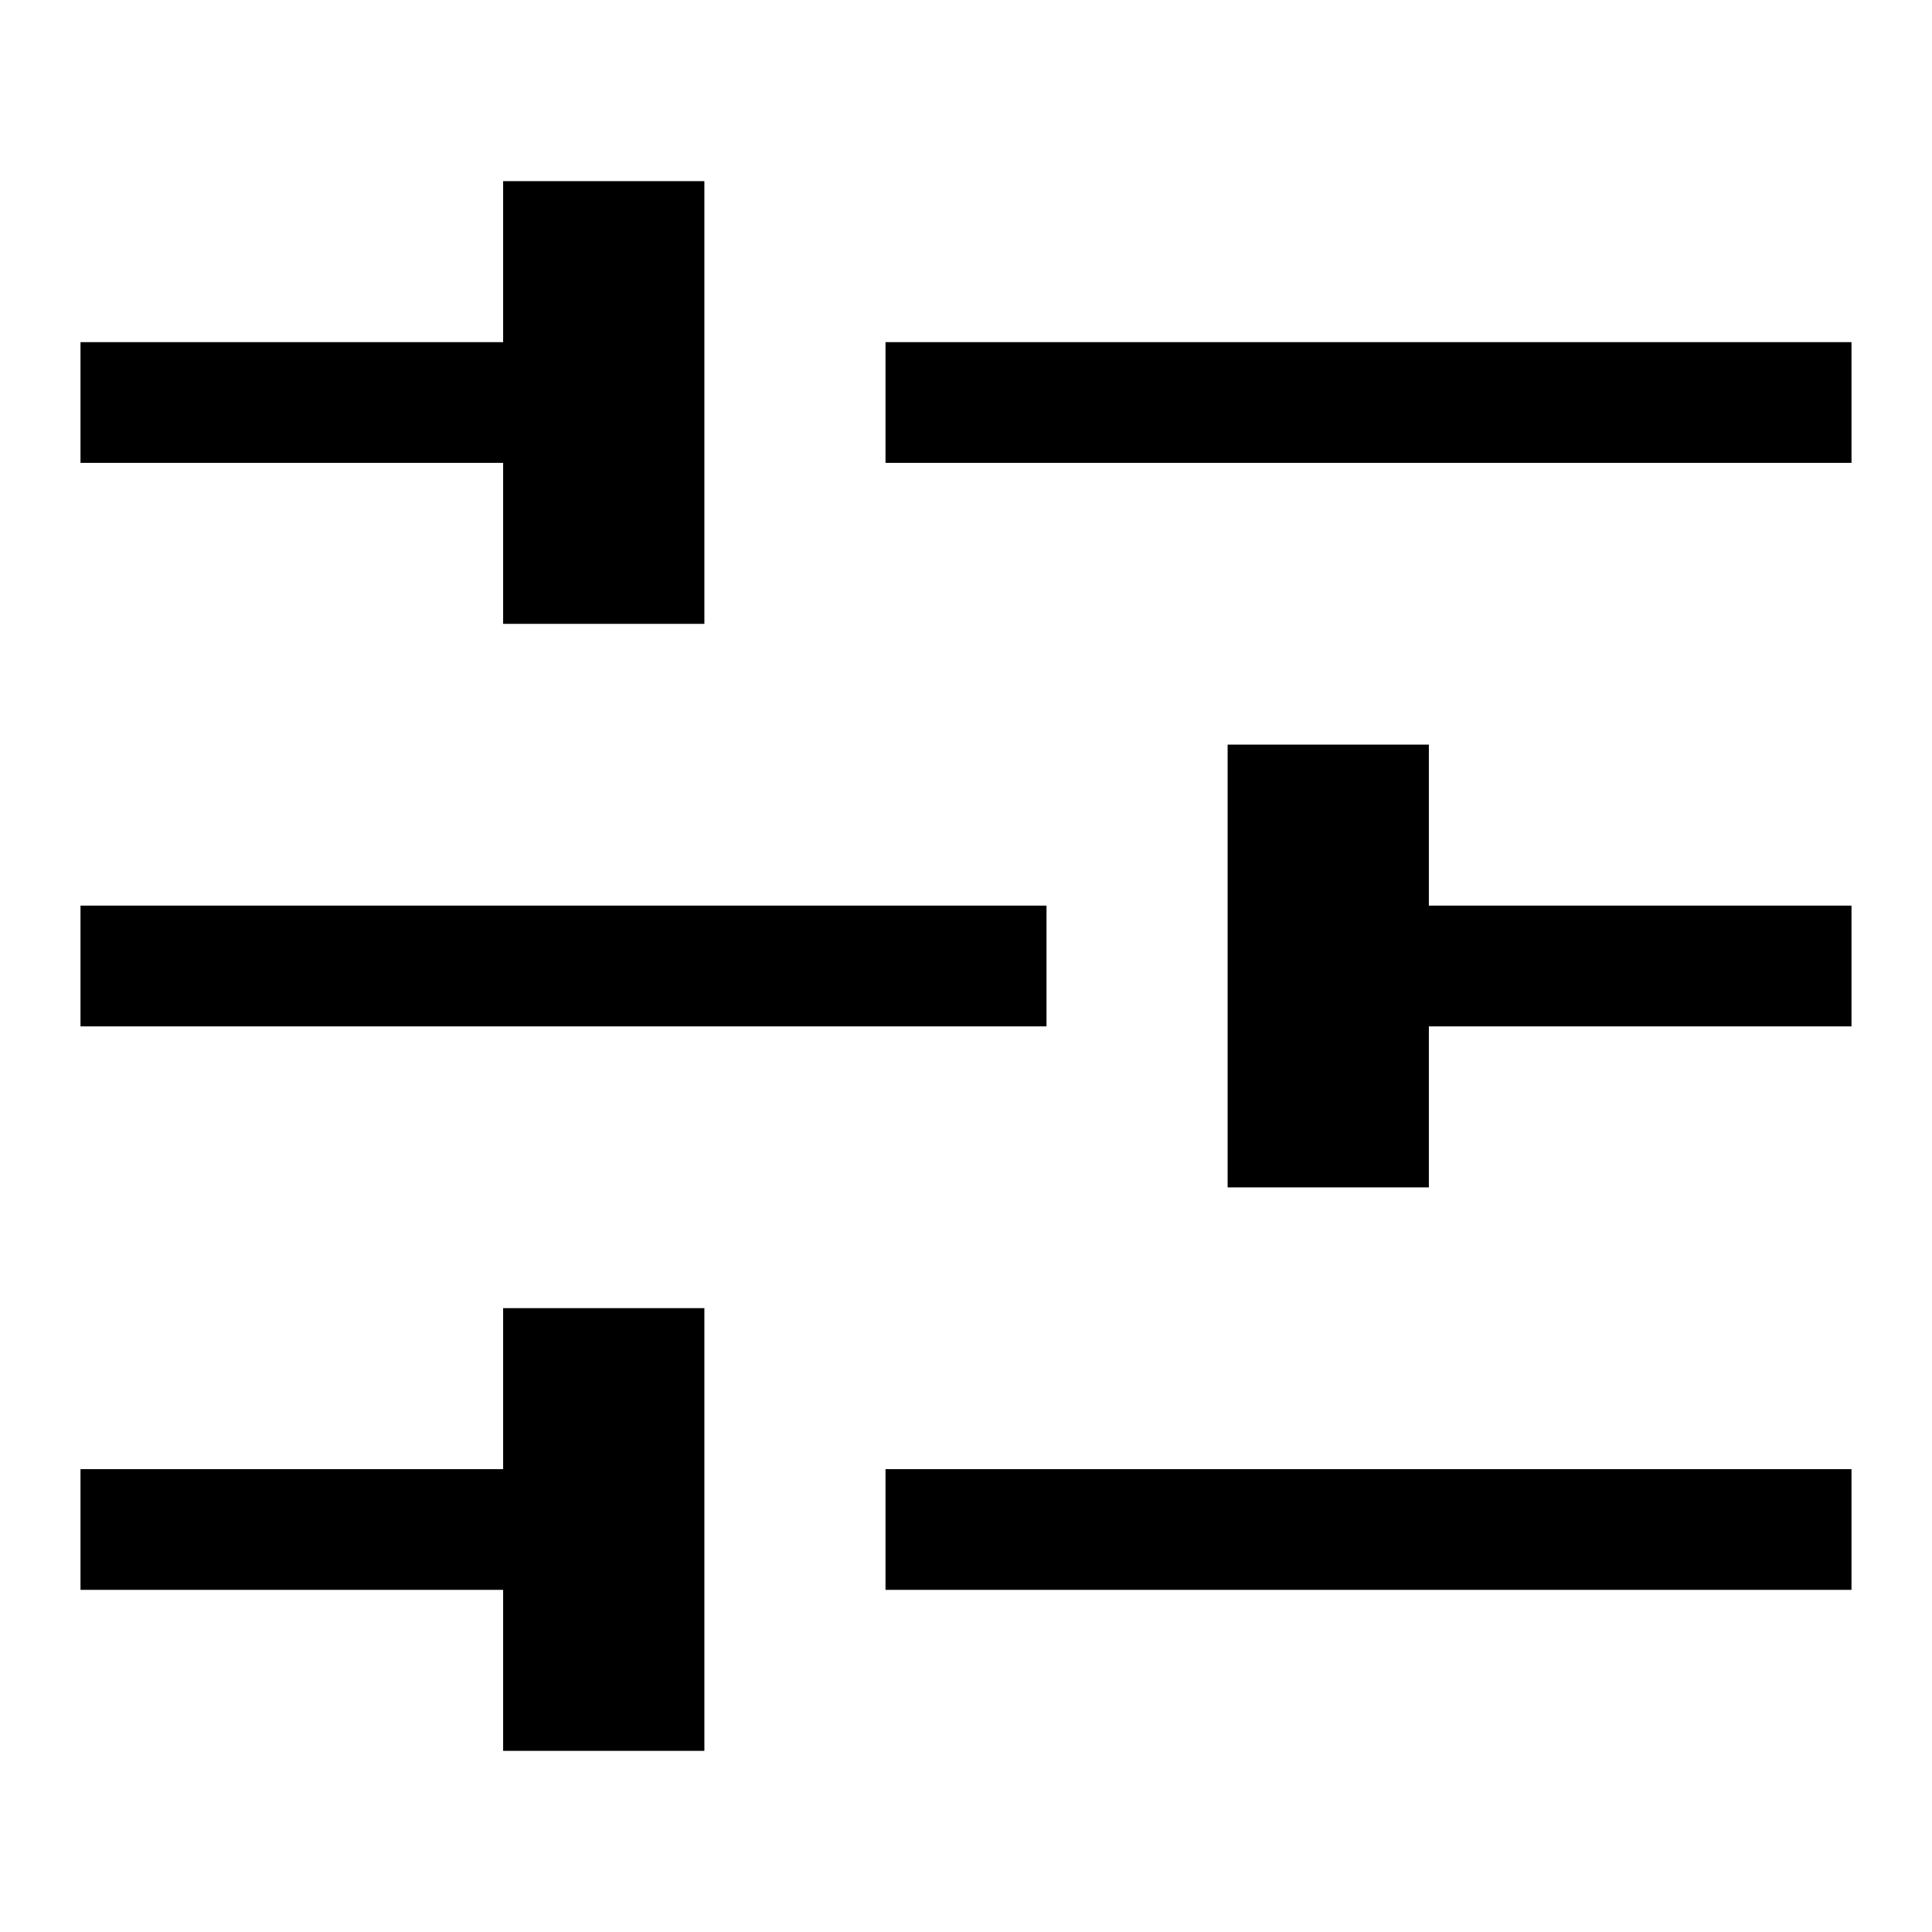 <svg width="24" height="24" viewBox="0 0 24 24" fill="none" xmlns="http://www.w3.org/2000/svg">
<path d="M23 5H11" stroke="black" stroke-width="1.5" stroke-miterlimit="10" stroke-linejoin="round"/>
<path d="M7 5H1" stroke="black" stroke-width="1.5" stroke-miterlimit="10" stroke-linejoin="round"/>
<path d="M23 19H11" stroke="black" stroke-width="1.5" stroke-miterlimit="10" stroke-linejoin="round"/>
<path d="M7 19H1" stroke="black" stroke-width="1.5" stroke-miterlimit="10" stroke-linejoin="round"/>
<path d="M13 12H1" stroke="black" stroke-width="1.5" stroke-miterlimit="10" stroke-linejoin="round"/>
<path d="M23 12H17" stroke="black" stroke-width="1.5" stroke-miterlimit="10" stroke-linejoin="round"/>
<path d="M8 3H7V7H8V3Z" stroke="black" stroke-width="1.5" stroke-miterlimit="10" stroke-linecap="round"/>
<path d="M8 17H7V21H8V17Z" stroke="black" stroke-width="1.5" stroke-miterlimit="10" stroke-linecap="round"/>
<path d="M16 14L17 14L17 10L16 10L16 14Z" stroke="black" stroke-width="1.5" stroke-miterlimit="10" stroke-linecap="round"/>
</svg>
